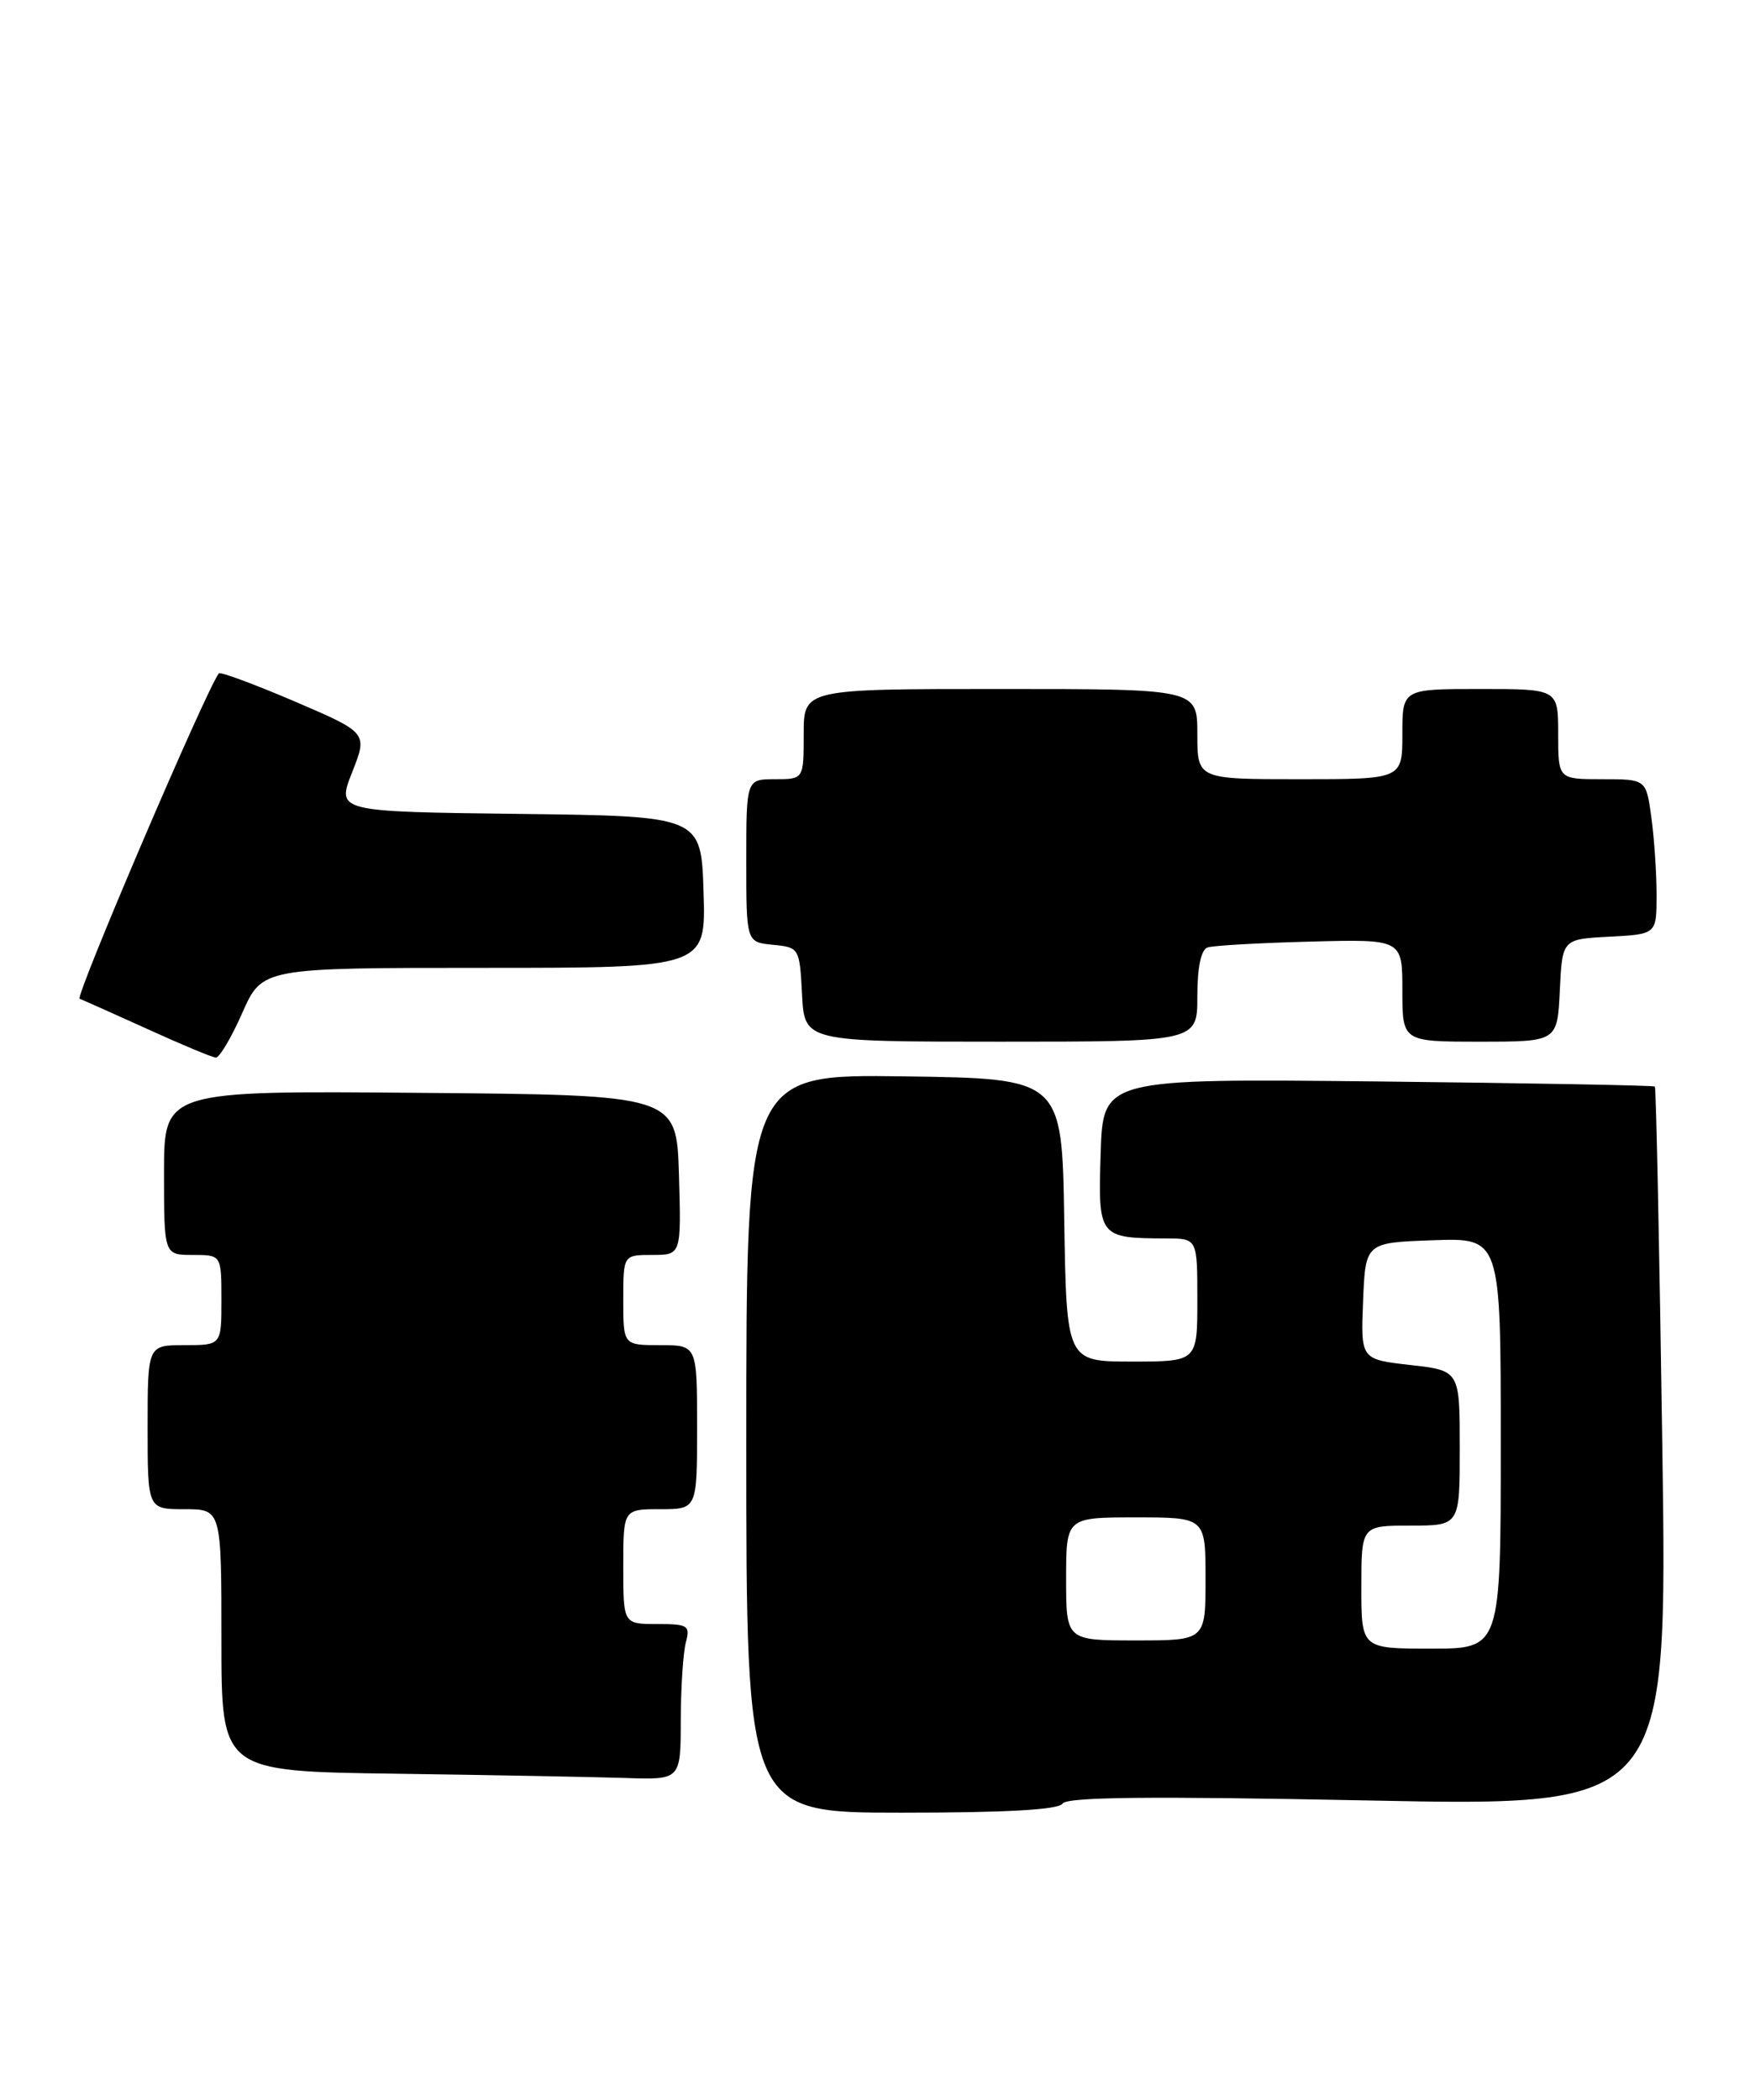 <?xml version="1.0" encoding="UTF-8" standalone="no"?>
<!DOCTYPE svg PUBLIC "-//W3C//DTD SVG 1.1//EN" "http://www.w3.org/Graphics/SVG/1.1/DTD/svg11.dtd" >
<svg xmlns="http://www.w3.org/2000/svg" xmlns:xlink="http://www.w3.org/1999/xlink" version="1.1" viewBox="0 0 214 256">
 <g >
 <path fill="currentColor"
d=" M 129.57 219.89 C 130.07 219.08 140.30 218.98 166.79 219.51 C 203.33 220.25 203.33 220.25 202.70 176.50 C 202.35 152.43 201.94 132.62 201.79 132.47 C 201.63 132.33 186.43 132.05 168.00 131.85 C 134.50 131.50 134.50 131.50 134.21 140.62 C 133.89 150.86 133.97 150.96 142.25 150.99 C 146.00 151.00 146.00 151.00 146.00 158.50 C 146.00 166.00 146.00 166.00 138.02 166.00 C 130.05 166.00 130.05 166.00 129.77 148.75 C 129.50 131.50 129.50 131.50 110.25 131.23 C 91.00 130.96 91.00 130.96 91.00 175.98 C 91.00 221.00 91.00 221.00 109.94 221.00 C 122.78 221.00 129.10 220.64 129.57 219.89 Z  M 83.01 209.75 C 83.02 205.76 83.30 201.49 83.63 200.25 C 84.18 198.18 83.90 198.00 80.12 198.00 C 76.00 198.00 76.00 198.00 76.00 191.00 C 76.00 184.00 76.00 184.00 80.50 184.00 C 85.00 184.00 85.00 184.00 85.00 174.00 C 85.00 164.00 85.00 164.00 80.50 164.00 C 76.00 164.00 76.00 164.00 76.00 158.50 C 76.00 153.00 76.00 153.00 79.54 153.00 C 83.07 153.00 83.07 153.00 82.79 143.25 C 82.50 133.50 82.50 133.50 51.25 133.24 C 20.00 132.97 20.00 132.97 20.00 142.99 C 20.00 153.00 20.00 153.00 23.50 153.00 C 27.00 153.00 27.00 153.00 27.00 158.50 C 27.00 164.00 27.00 164.00 22.50 164.00 C 18.00 164.00 18.00 164.00 18.00 174.00 C 18.00 184.00 18.00 184.00 22.50 184.00 C 27.00 184.00 27.00 184.00 27.00 199.98 C 27.00 215.96 27.00 215.96 48.25 216.25 C 59.94 216.41 72.54 216.65 76.25 216.77 C 83.00 217.00 83.00 217.00 83.01 209.75 Z  M 29.54 123.50 C 31.97 118.00 31.97 118.00 59.02 118.00 C 86.08 118.00 86.08 118.00 85.79 108.75 C 85.50 99.50 85.50 99.50 63.27 99.23 C 41.04 98.96 41.04 98.96 42.94 94.15 C 44.84 89.34 44.84 89.34 35.91 85.51 C 31.00 83.41 26.84 81.87 26.68 82.10 C 25.04 84.31 9.12 121.55 9.71 121.77 C 10.14 121.93 13.88 123.60 18.00 125.47 C 22.12 127.35 25.86 128.91 26.31 128.94 C 26.75 128.97 28.20 126.53 29.54 123.50 Z  M 146.00 121.47 C 146.00 117.94 146.45 115.78 147.25 115.51 C 147.94 115.28 153.56 114.96 159.75 114.80 C 171.00 114.50 171.00 114.50 171.00 120.75 C 171.00 127.00 171.00 127.00 180.45 127.00 C 189.90 127.00 189.90 127.00 190.20 120.75 C 190.50 114.50 190.50 114.50 196.25 114.20 C 202.00 113.90 202.00 113.90 202.00 109.09 C 202.00 106.44 201.71 102.19 201.36 99.64 C 200.73 95.00 200.73 95.00 195.36 95.00 C 190.00 95.00 190.00 95.00 190.00 89.50 C 190.00 84.00 190.00 84.00 180.50 84.00 C 171.00 84.00 171.00 84.00 171.00 89.50 C 171.00 95.00 171.00 95.00 158.50 95.00 C 146.00 95.00 146.00 95.00 146.00 89.50 C 146.00 84.00 146.00 84.00 122.00 84.00 C 98.00 84.00 98.00 84.00 98.00 89.50 C 98.00 95.00 98.00 95.00 94.50 95.00 C 91.00 95.00 91.00 95.00 91.00 104.94 C 91.00 114.87 91.00 114.87 94.25 115.19 C 97.46 115.50 97.50 115.57 97.80 121.25 C 98.10 127.00 98.10 127.00 122.05 127.00 C 146.00 127.00 146.00 127.00 146.00 121.47 Z  M 166.00 193.50 C 166.00 186.00 166.00 186.00 172.00 186.00 C 178.00 186.00 178.00 186.00 178.00 176.55 C 178.00 167.10 178.00 167.10 171.96 166.42 C 165.92 165.73 165.92 165.73 166.21 158.62 C 166.50 151.50 166.50 151.50 174.75 151.21 C 183.00 150.92 183.00 150.92 183.00 175.96 C 183.00 201.00 183.00 201.00 174.50 201.00 C 166.00 201.00 166.00 201.00 166.00 193.50 Z  M 130.00 192.50 C 130.00 185.00 130.00 185.00 138.50 185.00 C 147.00 185.00 147.00 185.00 147.00 192.50 C 147.00 200.00 147.00 200.00 138.50 200.00 C 130.00 200.00 130.00 200.00 130.00 192.50 Z "/>
</g>
</svg>
